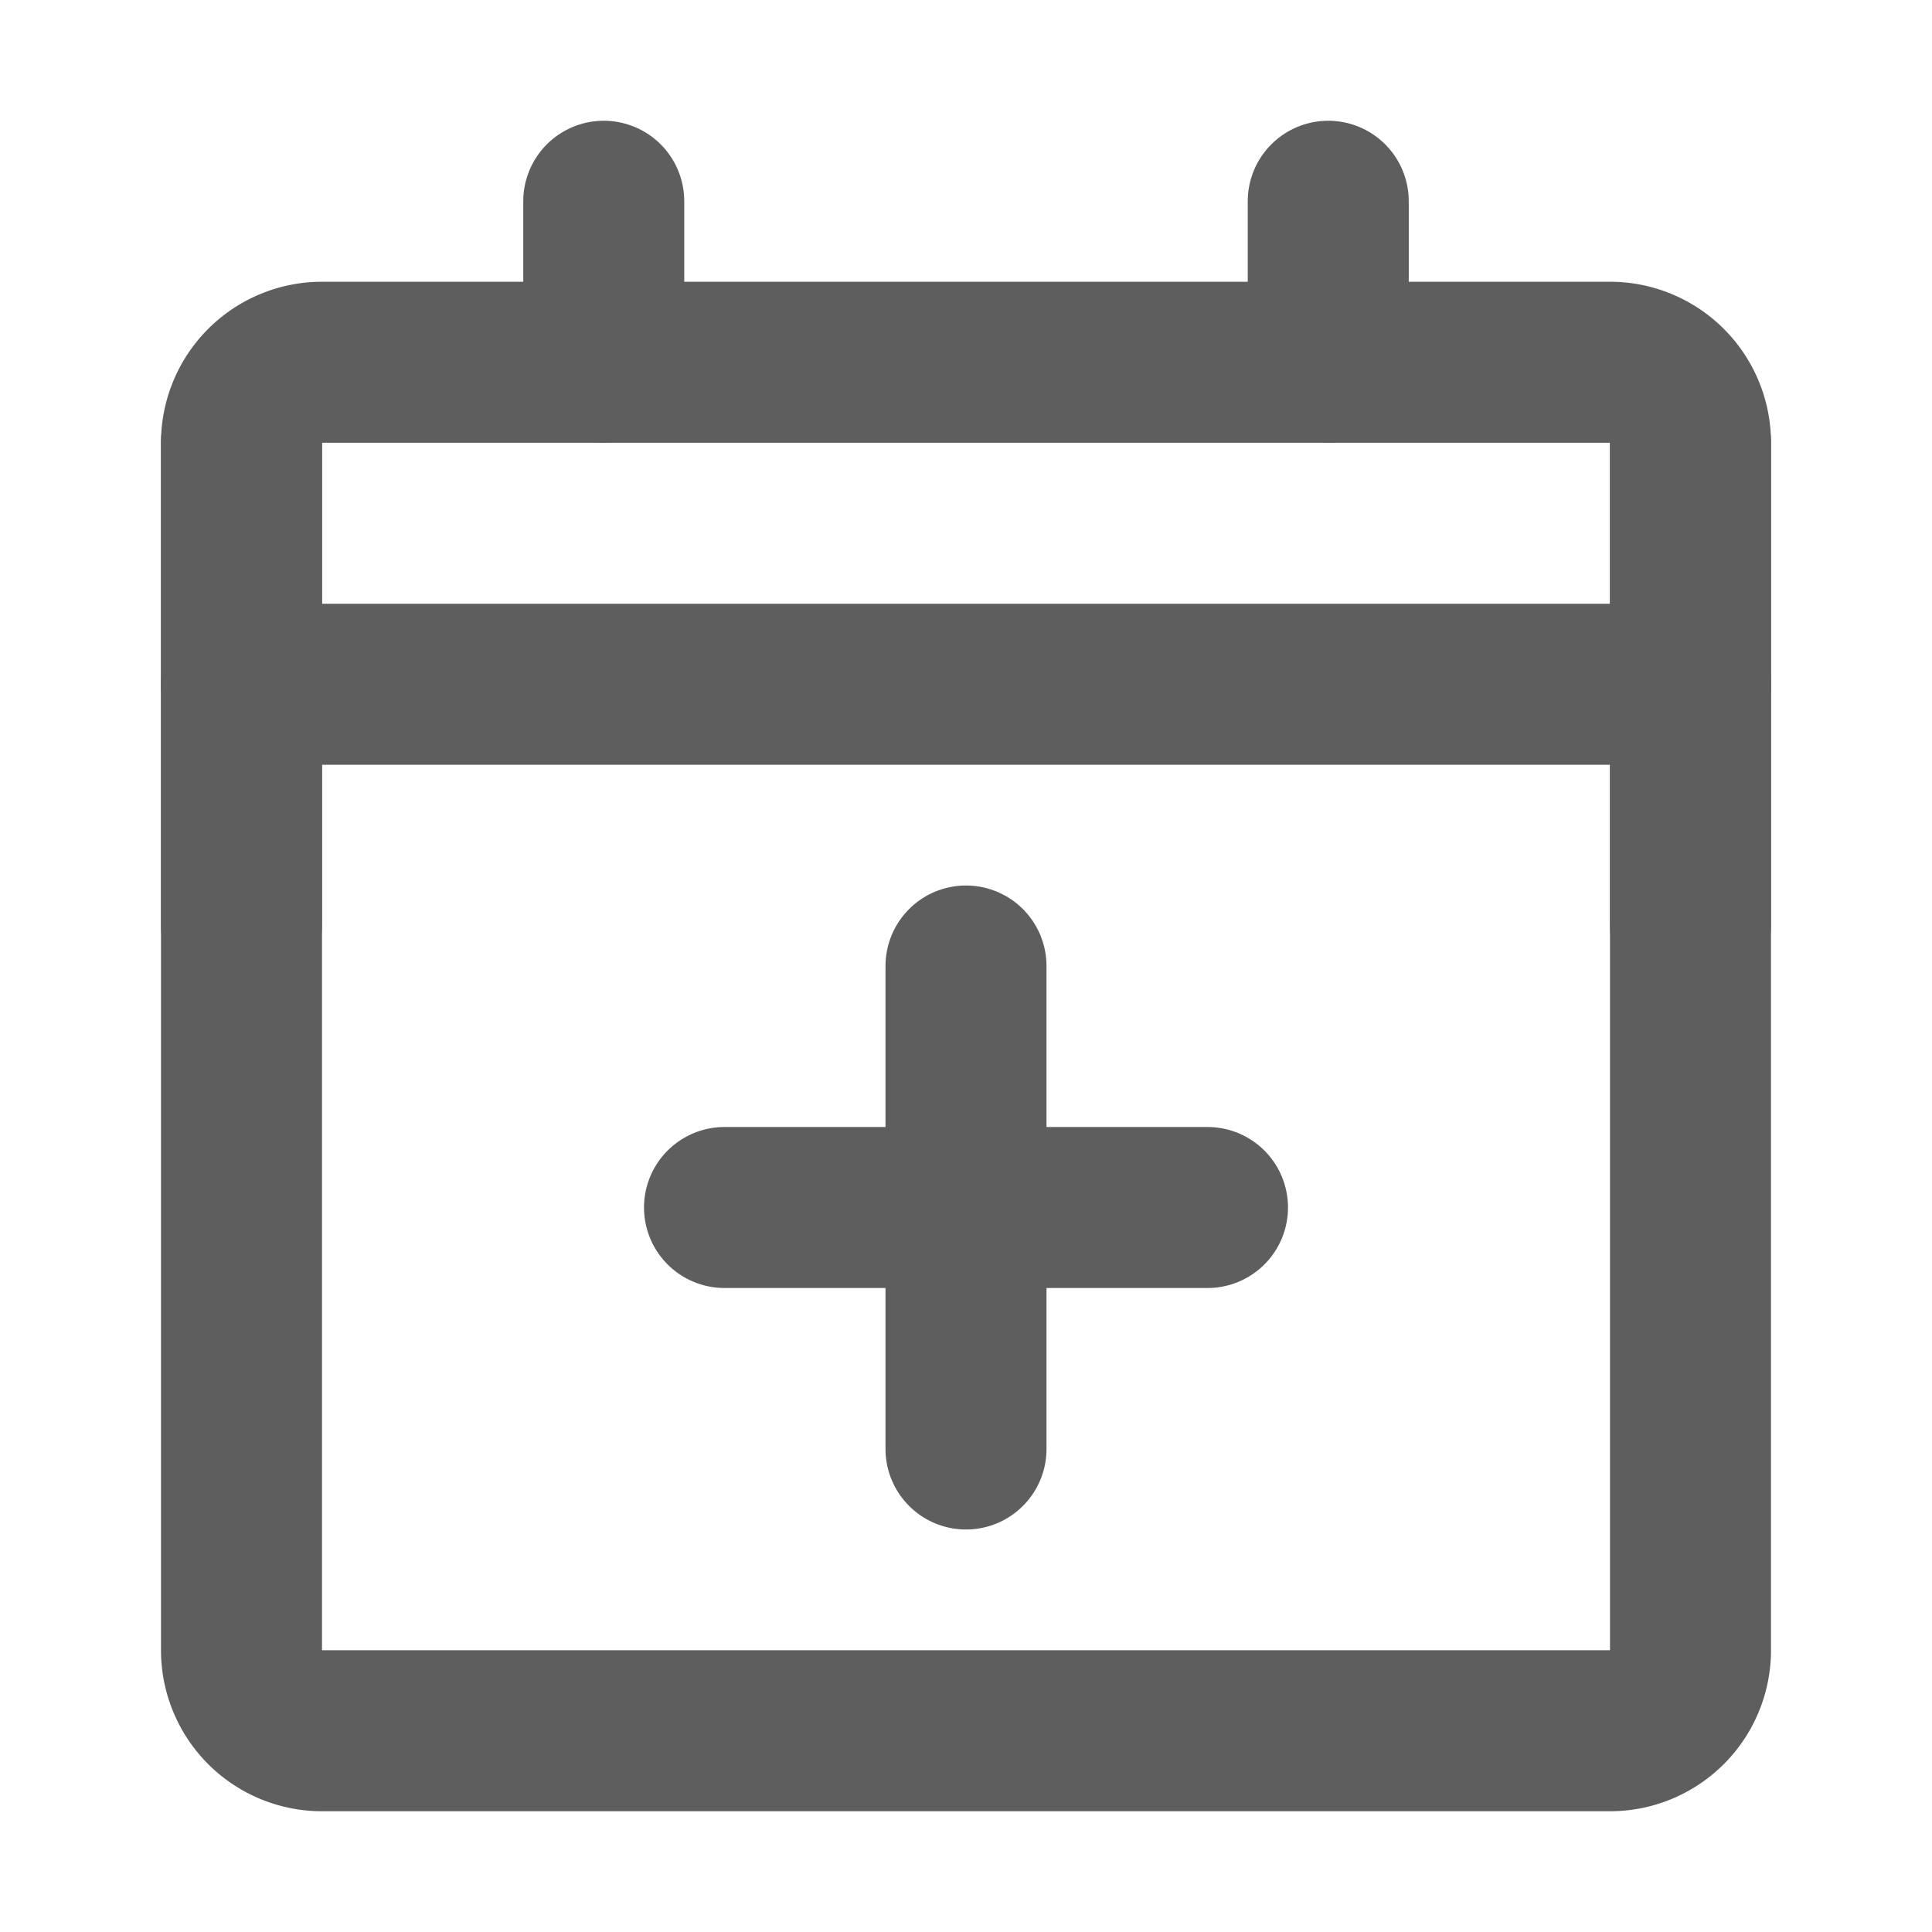 <svg width="80" height="80" fill="none" stroke="#5e5e5e" stroke-linecap="round" stroke-linejoin="round" stroke-width="2" viewBox="0 0 24 24" xmlns="http://www.w3.org/2000/svg">
  <path d="M20 4.5H4a1 1 0 0 0-1 1v15a1 1 0 0 0 1 1h16a1 1 0 0 0 1-1v-15a1 1 0 0 0-1-1Z"></path>
  <path d="M7.5 2.5v2"></path>
  <path d="M16.5 2.5v2"></path>
  <path d="M3 8.5h18"></path>
  <path d="M9 15h6"></path>
  <path d="M12 12v6"></path>
  <path d="M3 5.5v6"></path>
  <path d="M21 5.5v6"></path>
</svg>